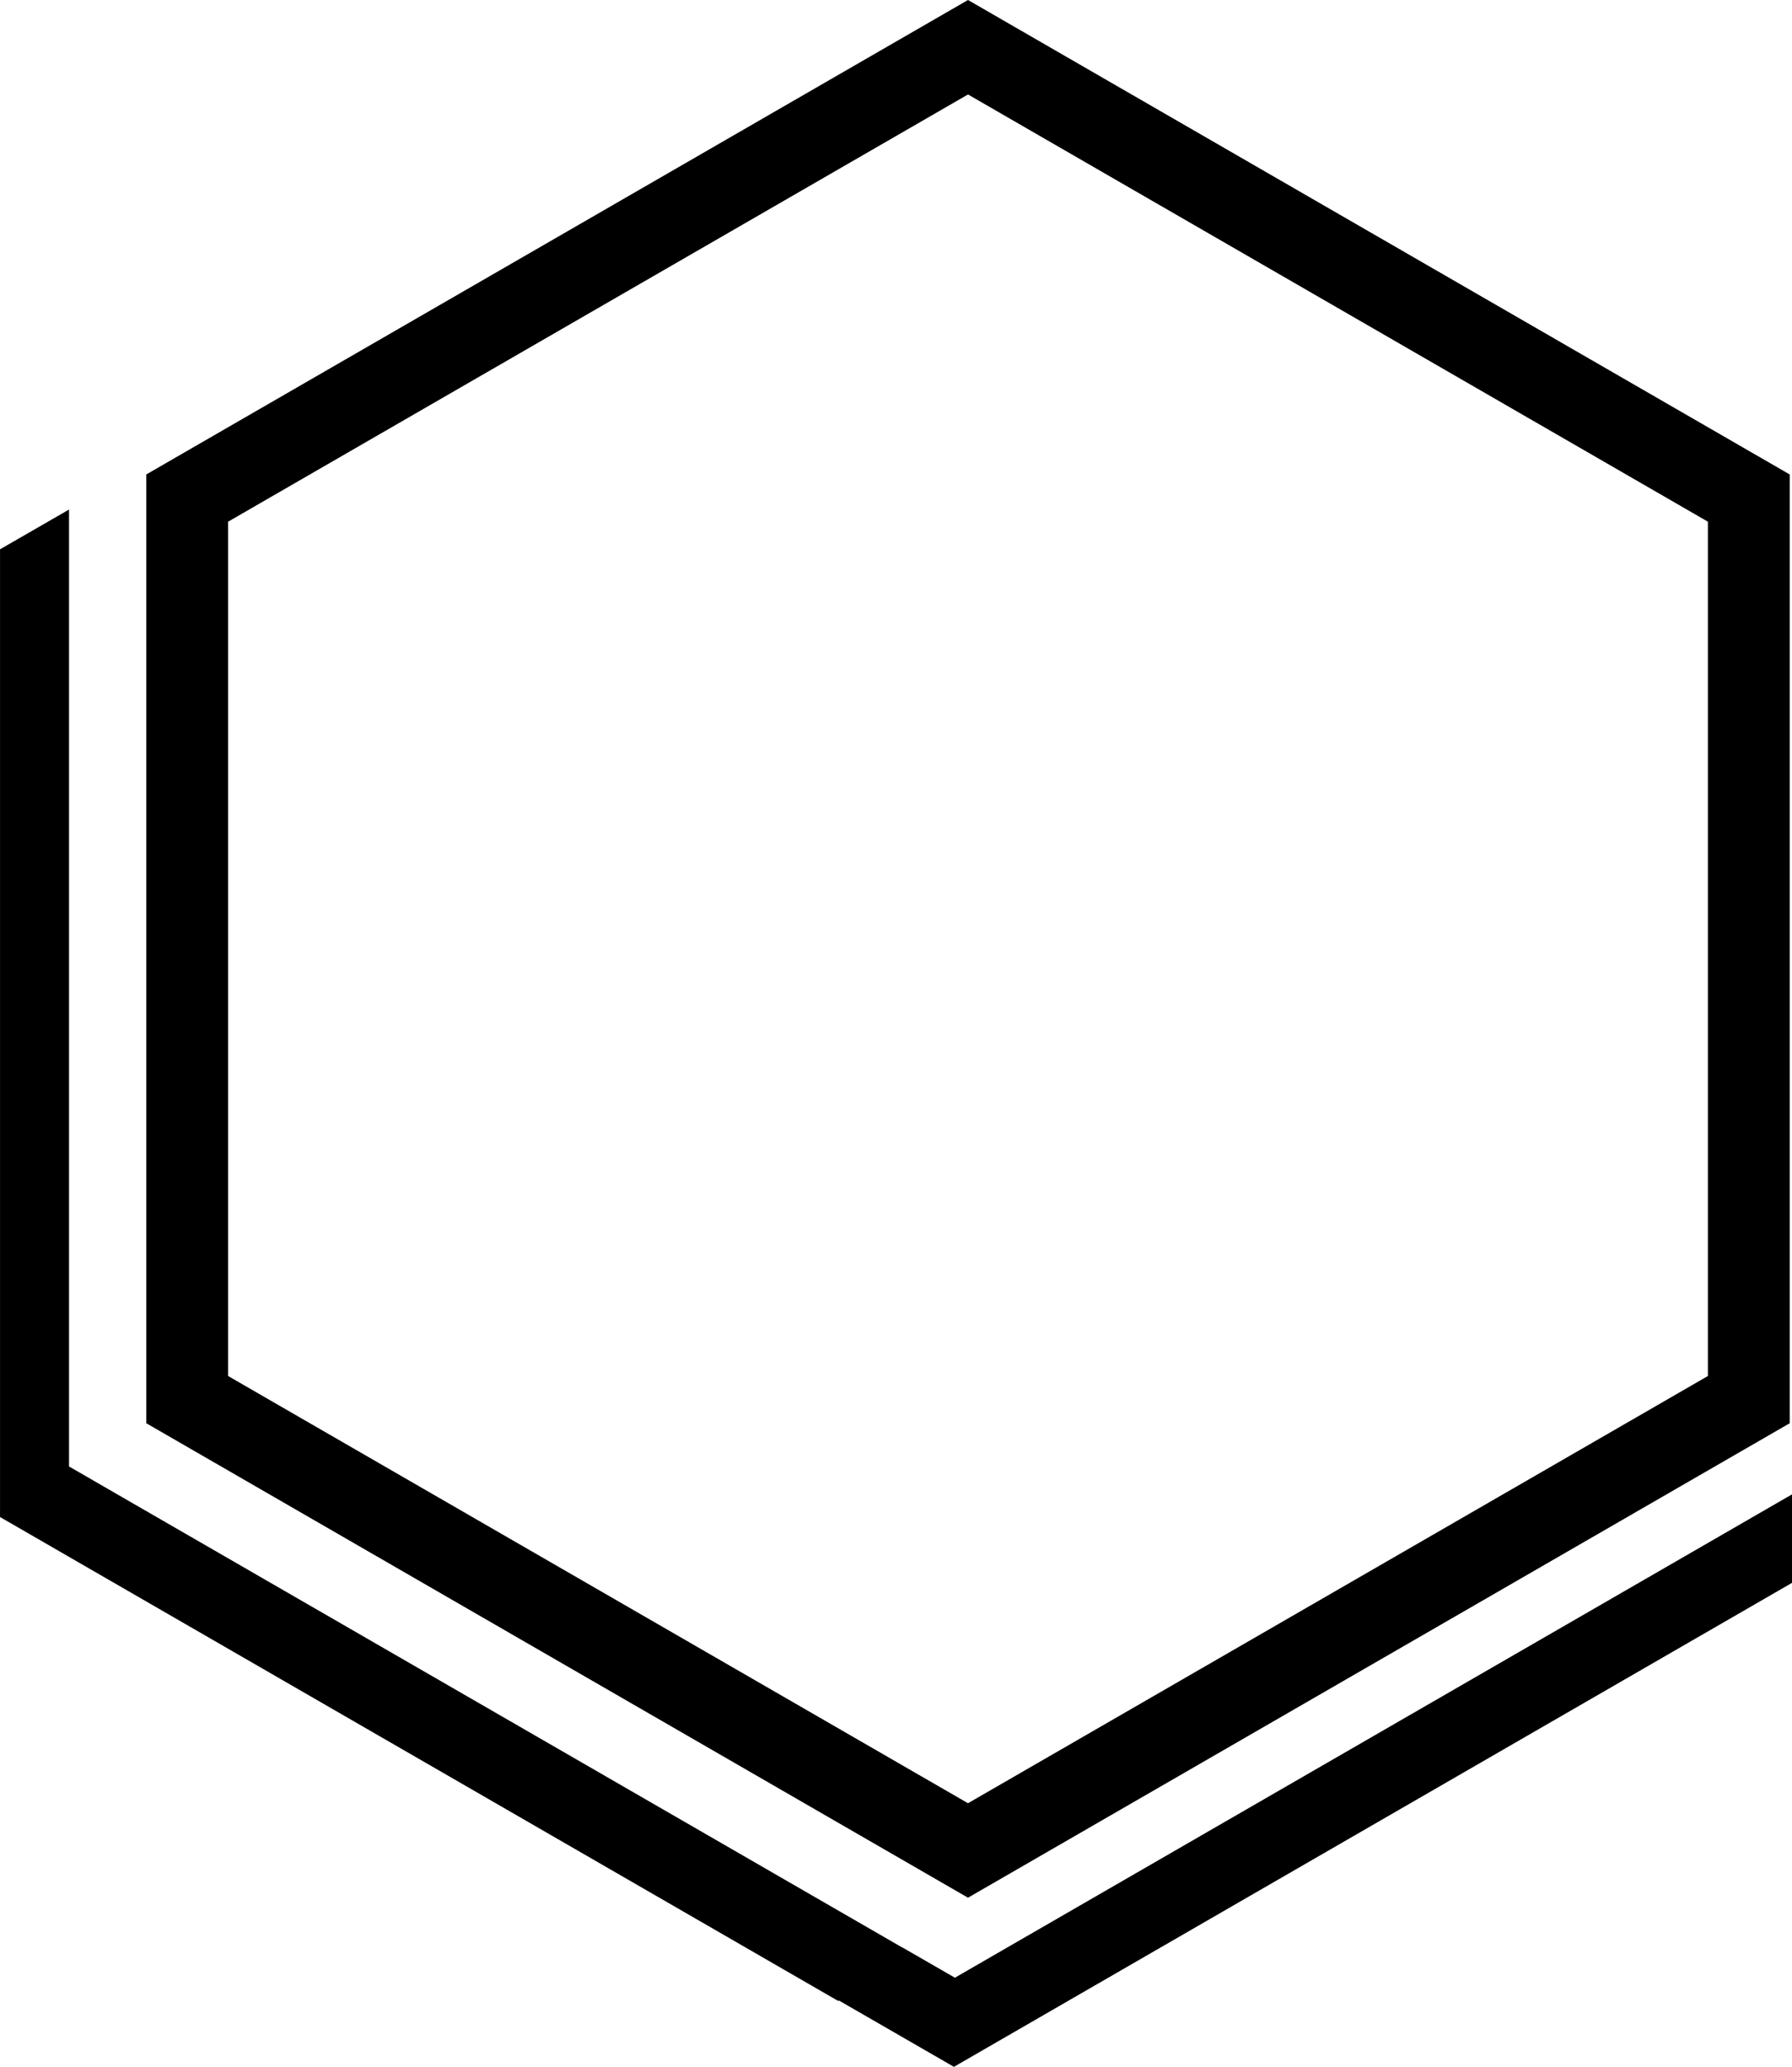 <?xml version="1.0" encoding="utf-8"?>
<!-- Generator: Adobe Illustrator 27.0.0, SVG Export Plug-In . SVG Version: 6.00 Build 0)  -->
<svg version="1.1" id="Layer_1" xmlns:serif="http://www.serif.com/"
	 xmlns="http://www.w3.org/2000/svg" xmlns:xlink="http://www.w3.org/1999/xlink" x="0px" y="0px" viewBox="0 0 1642.6 1894.8"
	 style="enable-background:new 0 0 1642.6 1894.8;" xml:space="preserve">
<style type="text/css">
	.st0{fill:none;stroke:#000000;stroke-width:75;stroke-miterlimit:10;}
	.st1{stroke:#000000;stroke-width:4.942;stroke-miterlimit:10;}
</style>
<polygon class="st0" points="887.3,43.3 1603,456.6 1603,1283.1 887.3,1696.4 171.6,1283.1 171.6,456.6 "/>
<polygon class="st1" points="1640.2,1374.2 1640.2,1449.6 874.4,1891.9 769,1831.1 768.3,1831.5 2.5,1389.3 2.5,505 60.8,471.4 
	60.8,1345.8 826.5,1787.9 826.7,1787.9 875.3,1815.9 "/>
</svg>
